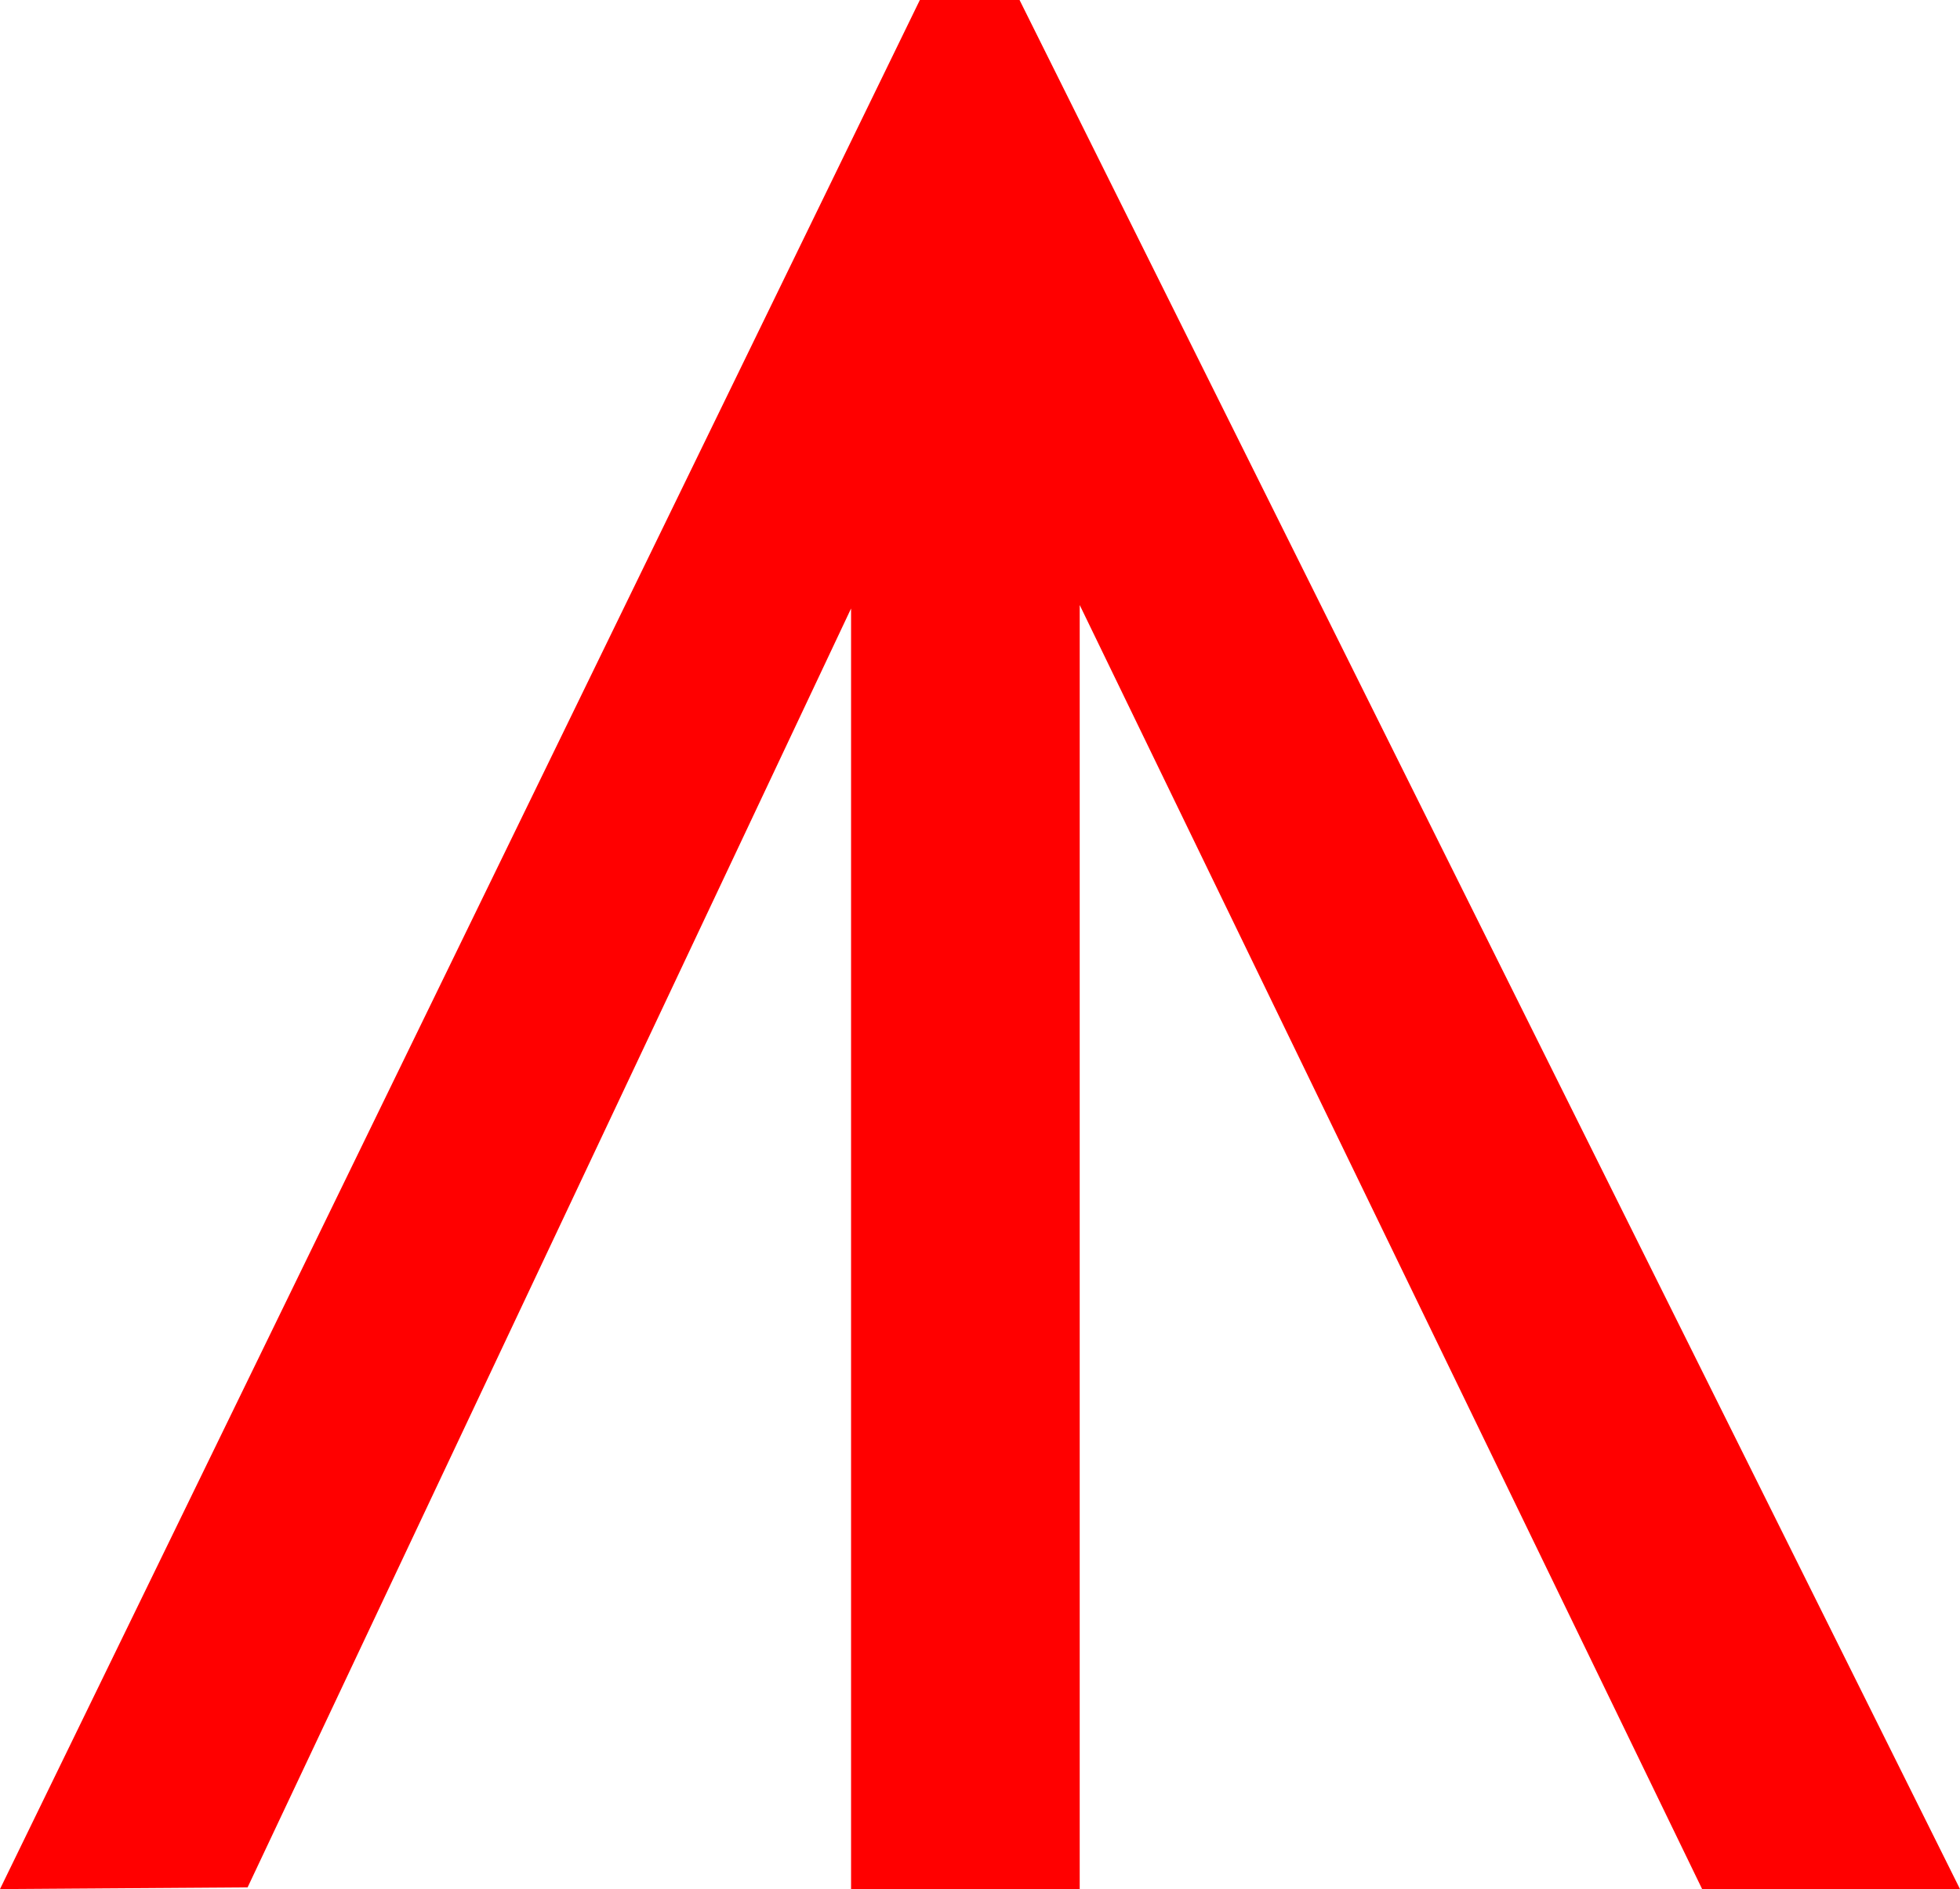 <?xml version="1.0" encoding="utf-8"?>
<!DOCTYPE svg PUBLIC "-//W3C//DTD SVG 1.1//EN" "http://www.w3.org/Graphics/SVG/1.1/DTD/svg11.dtd">
<svg width="33.398" height="32.197" xmlns="http://www.w3.org/2000/svg" xmlns:xlink="http://www.w3.org/1999/xlink" xmlns:xml="http://www.w3.org/XML/1998/namespace" version="1.1">
  <g>
    <g>
      <path style="fill:#FF0000;fill-opacity:1" d="M15.674,0L17.373,0 33.398,32.197 29.004,32.197 18.398,10.312 18.398,32.197 14.502,32.197 14.502,10.371 4.219,32.168 0,32.197 15.674,0z" />
    </g>
  </g>
</svg>